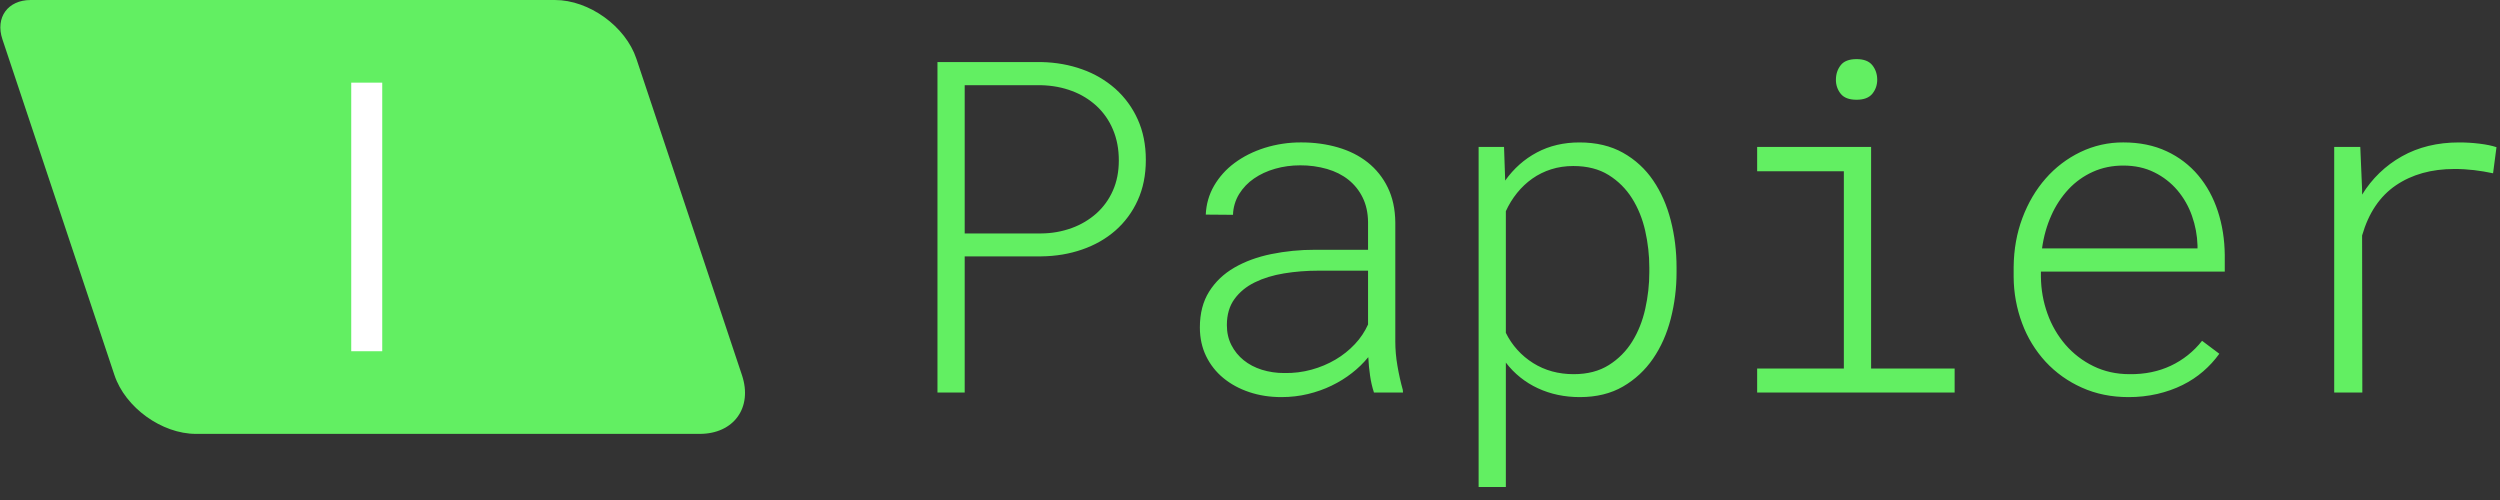 <?xml version="1.0" encoding="UTF-8" standalone="no"?>
<svg width="150px" height="30px" viewBox="0 0 150 30" version="1.1" xmlns="http://www.w3.org/2000/svg" xmlns:xlink="http://www.w3.org/1999/xlink">
    <rect x="0" y="0" width="150" height="30" fill="#333333" stroke="none"/>
    <!-- Generator: Sketch 3.8.3 (29802) - http://www.bohemiancoding.com/sketch -->
    <title>papier</title>
    <desc>Created with Sketch.</desc>
    <defs></defs>
    <g id="Partenaires" stroke="none" stroke-width="1" fill="none" fill-rule="evenodd">
        <g id="Partners" transform="translate(-871, -337)">
            <g id="partners" transform="translate(196, 164)">
                <g id="logos" transform="translate(450, 165)">
                    <g id="papier" transform="translate(225, 8)">
                        <g id="Group">
                            <path d="M0.144,2.356 C-0.291,1.054 0.464,0 1.842,0 L33.294,0 C35.344,0 37.533,1.579 38.183,3.524 L44.518,22.509 C45.169,24.455 44.029,26.033 41.982,26.033 L11.758,26.033 C9.707,26.033 7.518,24.454 6.868,22.509 L0.144,2.355 L0.144,2.356 Z" id="Shape" fill="#62EF62"></path>
                            <polygon id="Shape" fill="#FFFFFF" points="21.074 4.959 22.934 4.959 22.934 21.074 21.074 21.074"></polygon>
                            <path d="M57.882,15.382 L57.882,23.554 L56.248,23.554 L56.248,3.724 L62.486,3.724 C63.357,3.743 64.171,3.887 64.93,4.16 C65.662,4.417 66.337,4.812 66.919,5.324 C67.49,5.834 67.947,6.458 68.26,7.156 C68.587,7.873 68.75,8.686 68.75,9.594 C68.75,10.502 68.587,11.312 68.26,12.025 C67.948,12.718 67.49,13.336 66.919,13.837 C66.351,14.331 65.686,14.711 64.923,14.973 C64.16,15.237 63.348,15.373 62.486,15.382 L57.882,15.382 L57.882,15.382 Z M57.882,14.006 L62.486,14.006 C63.108,14.003 63.725,13.893 64.31,13.68 C64.851,13.484 65.35,13.189 65.781,12.808 C66.204,12.43 66.54,11.965 66.769,11.446 C67.009,10.91 67.129,10.302 67.129,9.621 C67.129,8.94 67.012,8.323 66.775,7.769 C66.553,7.235 66.219,6.754 65.795,6.36 C65.367,5.968 64.868,5.662 64.324,5.461 C63.761,5.247 63.148,5.131 62.486,5.113 L57.882,5.113 L57.882,14.006 L57.882,14.006 Z M82.438,23.554 C82.332,23.227 82.254,22.892 82.206,22.553 C82.151,22.18 82.115,21.805 82.097,21.429 C81.807,21.782 81.478,22.102 81.117,22.382 C80.745,22.674 80.338,22.925 79.898,23.138 C79.458,23.352 78.983,23.52 78.475,23.642 C77.967,23.765 77.435,23.826 76.881,23.826 C76.191,23.826 75.549,23.727 74.954,23.526 C74.359,23.327 73.842,23.045 73.401,22.682 C72.965,22.324 72.612,21.876 72.366,21.368 C72.117,20.855 71.992,20.28 71.992,19.645 C71.992,18.801 72.178,18.083 72.55,17.493 C72.922,16.903 73.426,16.424 74.062,16.056 C74.698,15.689 75.433,15.418 76.269,15.246 C77.134,15.071 78.014,14.984 78.897,14.987 L82.083,14.987 L82.083,13.312 C82.075,12.758 81.966,12.27 81.757,11.848 C81.556,11.435 81.265,11.072 80.906,10.786 C80.547,10.499 80.12,10.284 79.625,10.139 C79.101,9.989 78.557,9.916 78.012,9.92 C77.485,9.92 76.983,9.989 76.507,10.125 C76.03,10.261 75.608,10.457 75.24,10.711 C74.881,10.956 74.576,11.274 74.347,11.644 C74.118,12.02 73.992,12.449 73.98,12.889 L72.346,12.876 C72.373,12.25 72.539,11.673 72.843,11.146 C73.155,10.611 73.575,10.145 74.075,9.778 C74.593,9.392 75.195,9.09 75.88,8.872 C76.592,8.65 77.334,8.54 78.079,8.545 C78.86,8.545 79.594,8.645 80.279,8.845 C80.965,9.045 81.559,9.344 82.063,9.744 C82.57,10.147 82.98,10.659 83.262,11.242 C83.557,11.841 83.709,12.54 83.718,13.339 L83.718,20.476 C83.718,20.966 83.761,21.461 83.848,21.96 C83.934,22.46 84.04,22.936 84.167,23.39 L84.181,23.554 L82.438,23.554 L82.438,23.554 Z M77.058,22.382 C77.612,22.394 78.165,22.325 78.699,22.178 C79.203,22.04 79.686,21.837 80.136,21.572 C80.564,21.32 80.954,21.008 81.294,20.646 C81.621,20.3 81.888,19.902 82.083,19.468 L82.083,16.24 L79.114,16.24 C78.397,16.24 77.707,16.294 77.044,16.403 C76.382,16.512 75.796,16.691 75.288,16.941 C74.779,17.19 74.373,17.524 74.068,17.942 C73.765,18.36 73.612,18.881 73.612,19.508 C73.612,19.953 73.703,20.352 73.885,20.707 C74.063,21.057 74.314,21.365 74.62,21.612 C74.929,21.862 75.292,22.052 75.71,22.185 C76.146,22.319 76.601,22.385 77.058,22.382 L77.058,22.382 Z M100.593,16.335 C100.593,17.289 100.478,18.217 100.246,19.121 C100.015,20.024 99.66,20.823 99.183,21.518 C98.715,22.204 98.099,22.777 97.379,23.193 C96.653,23.614 95.79,23.826 94.791,23.826 C93.874,23.826 93.035,23.649 92.272,23.295 C91.516,22.946 90.856,22.418 90.351,21.756 L90.351,29.219 L88.717,29.219 L88.717,8.818 L90.242,8.818 L90.311,10.834 C90.828,10.108 91.463,9.545 92.217,9.145 C92.971,8.745 93.82,8.546 94.765,8.546 C95.772,8.546 96.643,8.752 97.379,9.165 C98.105,9.57 98.725,10.139 99.19,10.827 C99.663,11.521 100.015,12.32 100.246,13.224 C100.478,14.127 100.593,15.069 100.593,16.051 L100.593,16.336 L100.593,16.335 Z M98.959,16.05 C98.959,15.314 98.877,14.583 98.714,13.856 C98.55,13.131 98.287,12.479 97.924,11.902 C97.568,11.333 97.086,10.853 96.514,10.499 C95.938,10.141 95.231,9.961 94.396,9.961 C93.924,9.961 93.482,10.027 93.068,10.159 C92.665,10.286 92.284,10.474 91.938,10.717 C91.597,10.958 91.294,11.244 91.026,11.575 C90.755,11.911 90.529,12.279 90.351,12.672 L90.351,19.971 C90.716,20.716 91.283,21.343 91.986,21.783 C92.694,22.227 93.506,22.45 94.424,22.45 C95.25,22.45 95.951,22.268 96.528,21.905 C97.098,21.549 97.577,21.067 97.931,20.495 C98.289,19.919 98.551,19.265 98.714,18.534 C98.877,17.803 98.959,17.07 98.959,16.335 L98.959,16.049 L98.959,16.05 Z M105.429,8.818 L112.266,8.818 L112.266,22.11 L117.278,22.11 L117.278,23.554 L105.429,23.554 L105.429,22.11 L110.631,22.11 L110.631,10.276 L105.429,10.276 L105.429,8.818 L105.429,8.818 Z M110.155,4.786 C110.155,4.45 110.25,4.16 110.441,3.914 C110.631,3.669 110.949,3.547 111.394,3.547 C111.83,3.547 112.145,3.669 112.341,3.914 C112.536,4.16 112.633,4.45 112.633,4.786 C112.633,5.104 112.536,5.383 112.341,5.624 C112.145,5.864 111.83,5.985 111.394,5.985 C110.949,5.985 110.632,5.864 110.441,5.624 C110.251,5.386 110.15,5.09 110.155,4.786 L110.155,4.786 Z M127.711,23.826 C126.685,23.826 125.75,23.636 124.905,23.254 C124.084,22.889 123.344,22.361 122.733,21.702 C122.121,21.035 121.645,20.255 121.33,19.406 C120.995,18.511 120.822,17.564 120.819,16.608 L120.819,16.022 C120.829,14.968 121.004,13.988 121.344,13.08 C121.685,12.172 122.15,11.382 122.74,10.711 C123.32,10.046 124.029,9.507 124.824,9.124 C125.626,8.737 126.507,8.539 127.398,8.545 C128.378,8.545 129.245,8.722 129.999,9.076 C130.731,9.414 131.38,9.909 131.899,10.527 C132.412,11.14 132.802,11.854 133.07,12.671 C133.338,13.489 133.476,14.365 133.486,15.301 L133.486,16.295 L122.455,16.295 L122.455,16.608 C122.463,17.38 122.595,18.117 122.849,18.821 C123.09,19.502 123.455,20.132 123.925,20.68 C124.391,21.218 124.961,21.656 125.6,21.967 C126.254,22.289 126.981,22.45 127.78,22.45 C128.688,22.46 129.509,22.292 130.245,21.946 C130.98,21.601 131.624,21.088 132.124,20.448 L133.159,21.225 C132.88,21.614 132.555,21.968 132.192,22.281 C131.82,22.603 131.405,22.877 130.946,23.104 C130.488,23.331 129.986,23.508 129.441,23.636 C128.874,23.765 128.294,23.829 127.712,23.826 L127.711,23.826 Z M127.398,9.934 C126.735,9.934 126.127,10.059 125.573,10.309 C125.023,10.556 124.527,10.91 124.115,11.35 C123.685,11.814 123.335,12.345 123.08,12.924 C122.808,13.527 122.621,14.188 122.522,14.905 L131.851,14.905 L131.851,14.729 C131.833,14.122 131.721,13.522 131.518,12.951 C131.323,12.391 131.027,11.872 130.646,11.419 C130.263,10.969 129.793,10.603 129.263,10.343 C128.719,10.07 128.097,9.934 127.398,9.934 L127.398,9.934 Z M147.542,8.546 C147.95,8.546 148.359,8.57 148.767,8.62 C149.176,8.67 149.517,8.74 149.789,8.831 L149.584,10.397 C149.206,10.316 148.824,10.253 148.44,10.207 C148.052,10.161 147.661,10.138 147.269,10.139 C145.889,10.139 144.718,10.465 143.755,11.119 C142.793,11.773 142.116,12.776 141.726,14.129 L141.74,23.554 L140.052,23.554 L140.052,8.818 L141.617,8.818 L141.726,11.378 L141.726,11.678 C142.311,10.721 143.131,9.93 144.11,9.382 C145.1,8.825 146.244,8.546 147.542,8.546 L147.542,8.546 Z" id="Shape" fill="#62EF62"></path>
                        </g>
                    </g>
                </g>
            </g>
        </g>
    </g>
</svg>